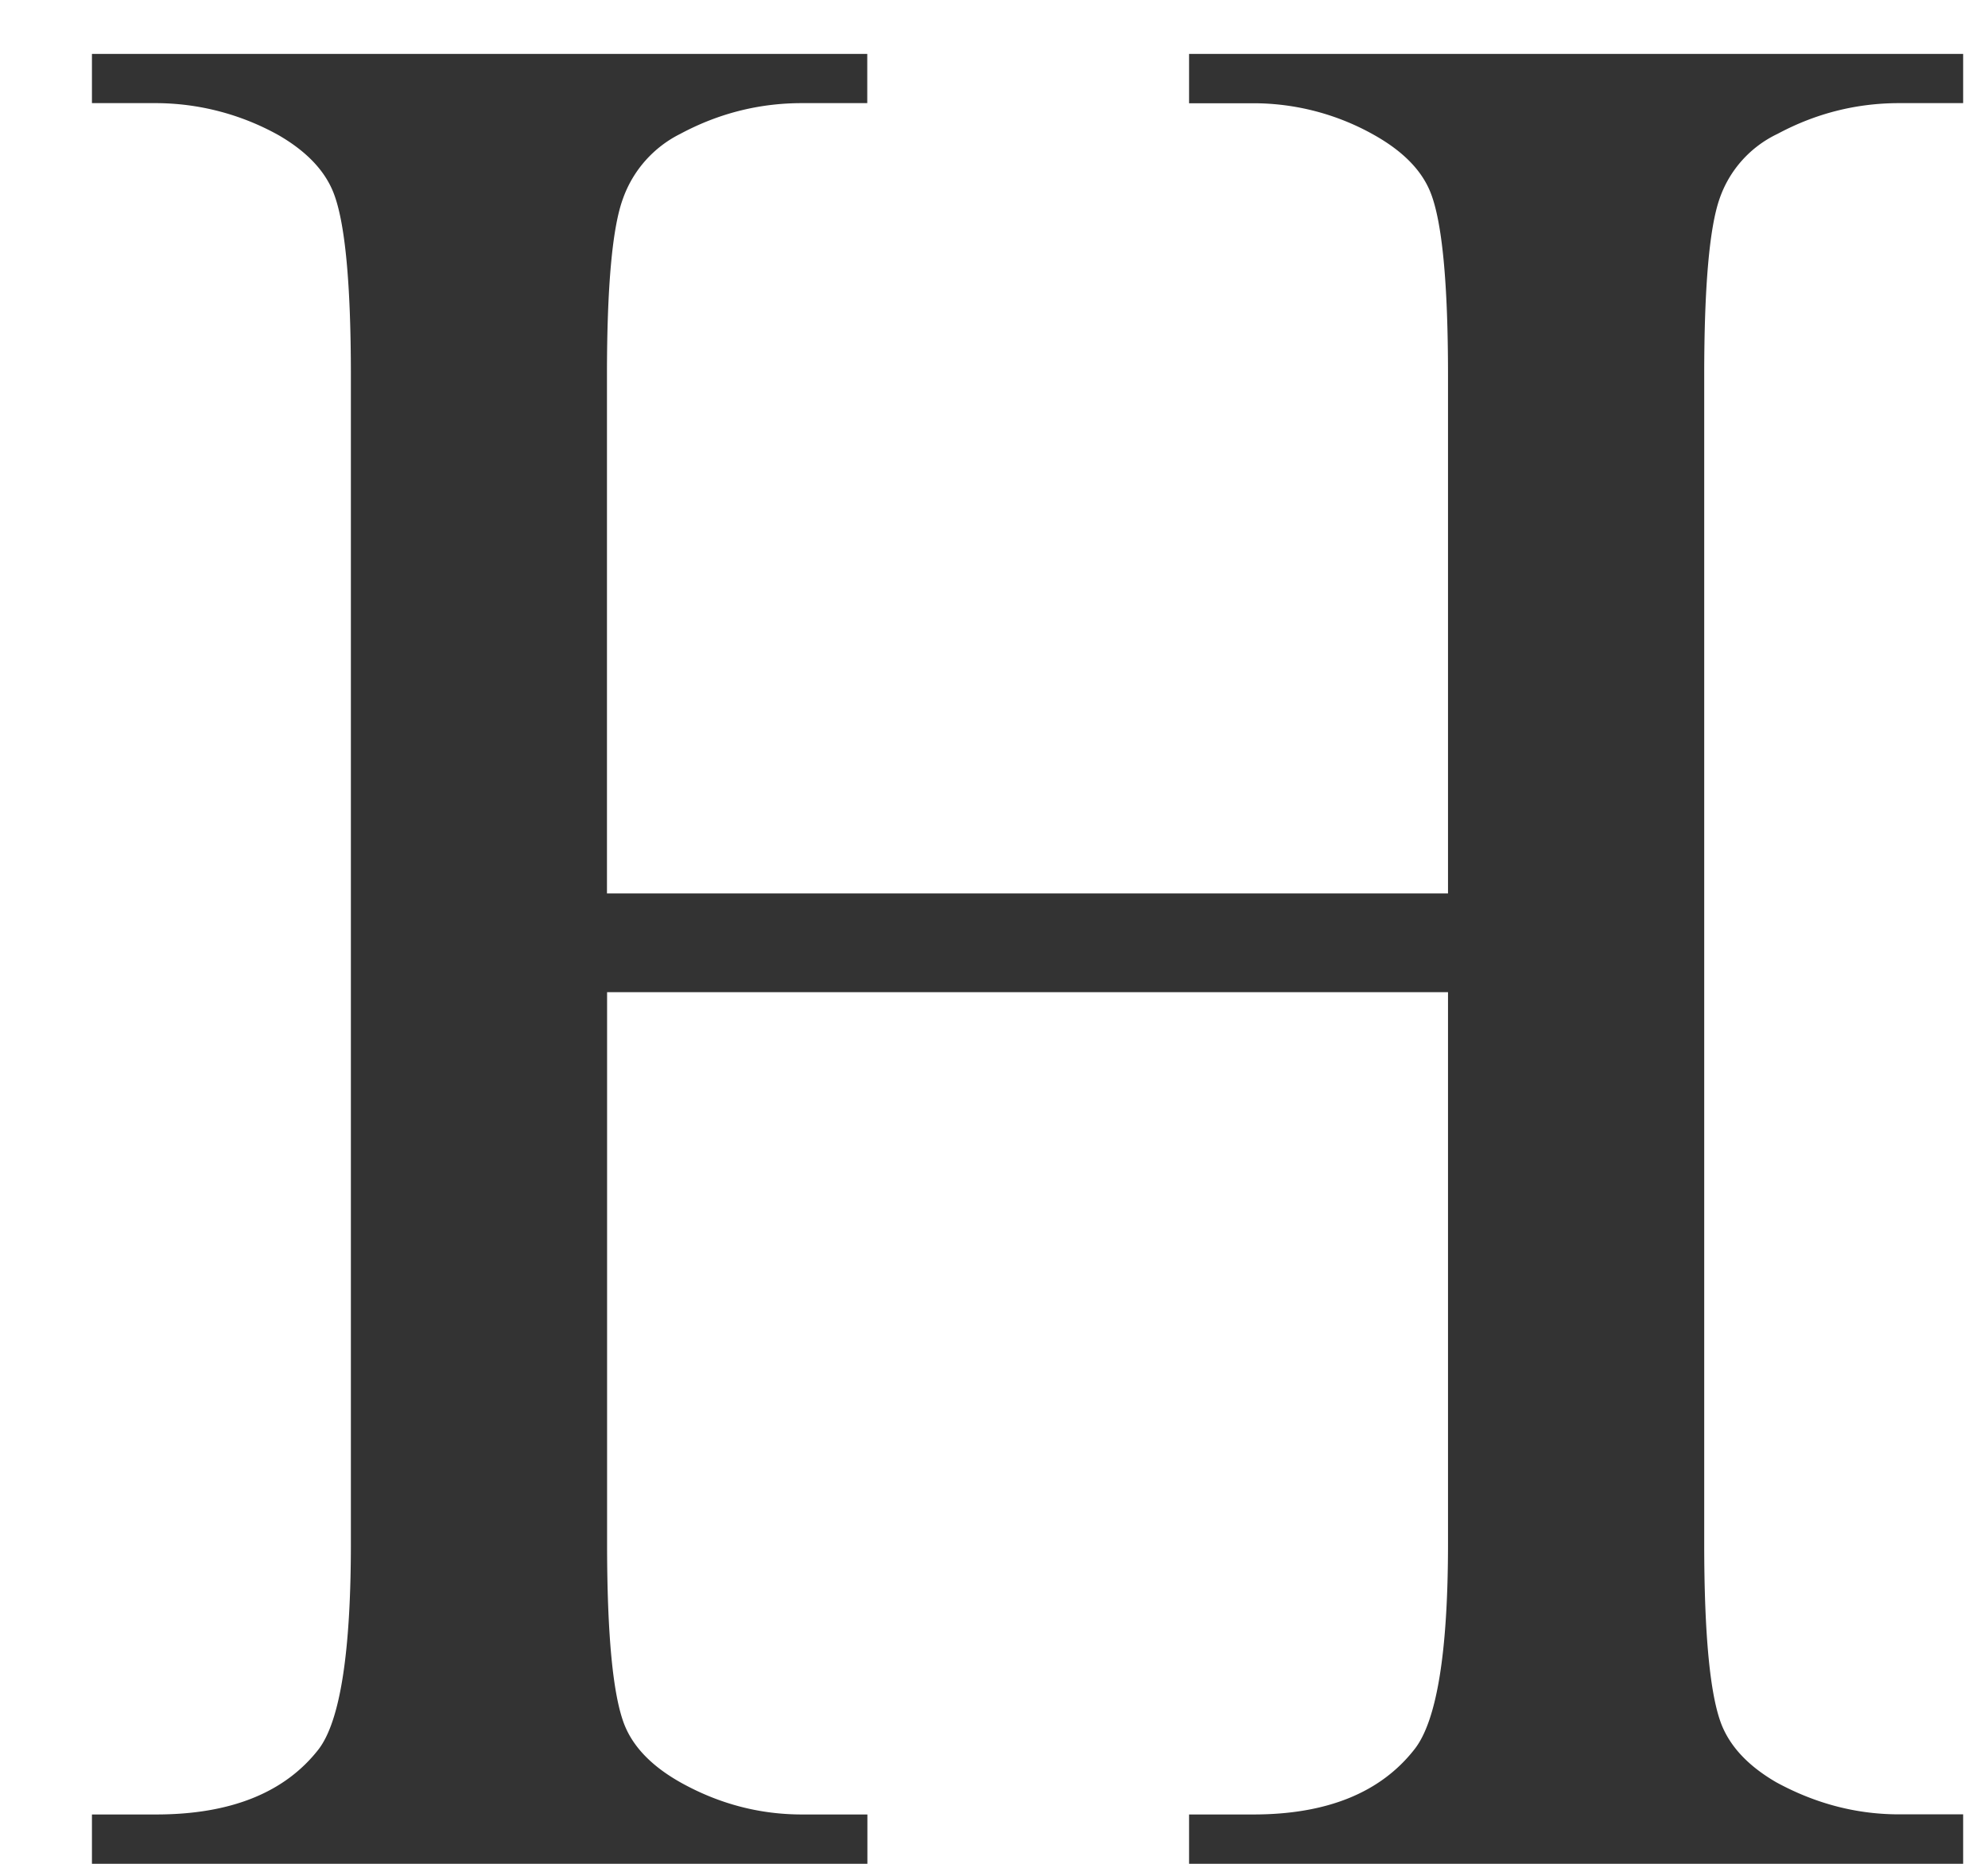 <svg xmlns="http://www.w3.org/2000/svg" width="16" height="15" viewBox="0 0 16 15">
    <path fill="#333" fill-rule="evenodd" d="M4.886 7.19h6.768V3.022c0-.744-.047-1.235-.14-1.471-.071-.18-.222-.333-.45-.462a1.976 1.976 0 0 0-.978-.258H9.57V.434h6.23V.83h-.515c-.344 0-.67.082-.978.247a.903.903 0 0 0-.467.521c-.082.233-.124.707-.124 1.423v9.4c0 .738.047 1.224.14 1.46.072.18.218.334.44.463.316.172.645.258.989.258h.515V15H9.57v-.397h.516c.594 0 1.027-.176 1.3-.527.178-.229.268-.78.268-1.654V7.985H4.886v4.437c0 .738.047 1.224.14 1.46.072.18.222.334.451.463.308.172.634.258.978.258h.526V15H.74v-.397h.515c.602 0 1.039-.176 1.311-.527.172-.229.258-.78.258-1.654v-9.4c0-.744-.047-1.235-.14-1.471-.071-.18-.218-.333-.44-.462A2.036 2.036 0 0 0 1.255.83H.74V.434H6.98V.83h-.526c-.344 0-.67.082-.978.247a.93.93 0 0 0-.462.521c-.086.233-.129.707-.129 1.423V7.19z"/>
</svg>
